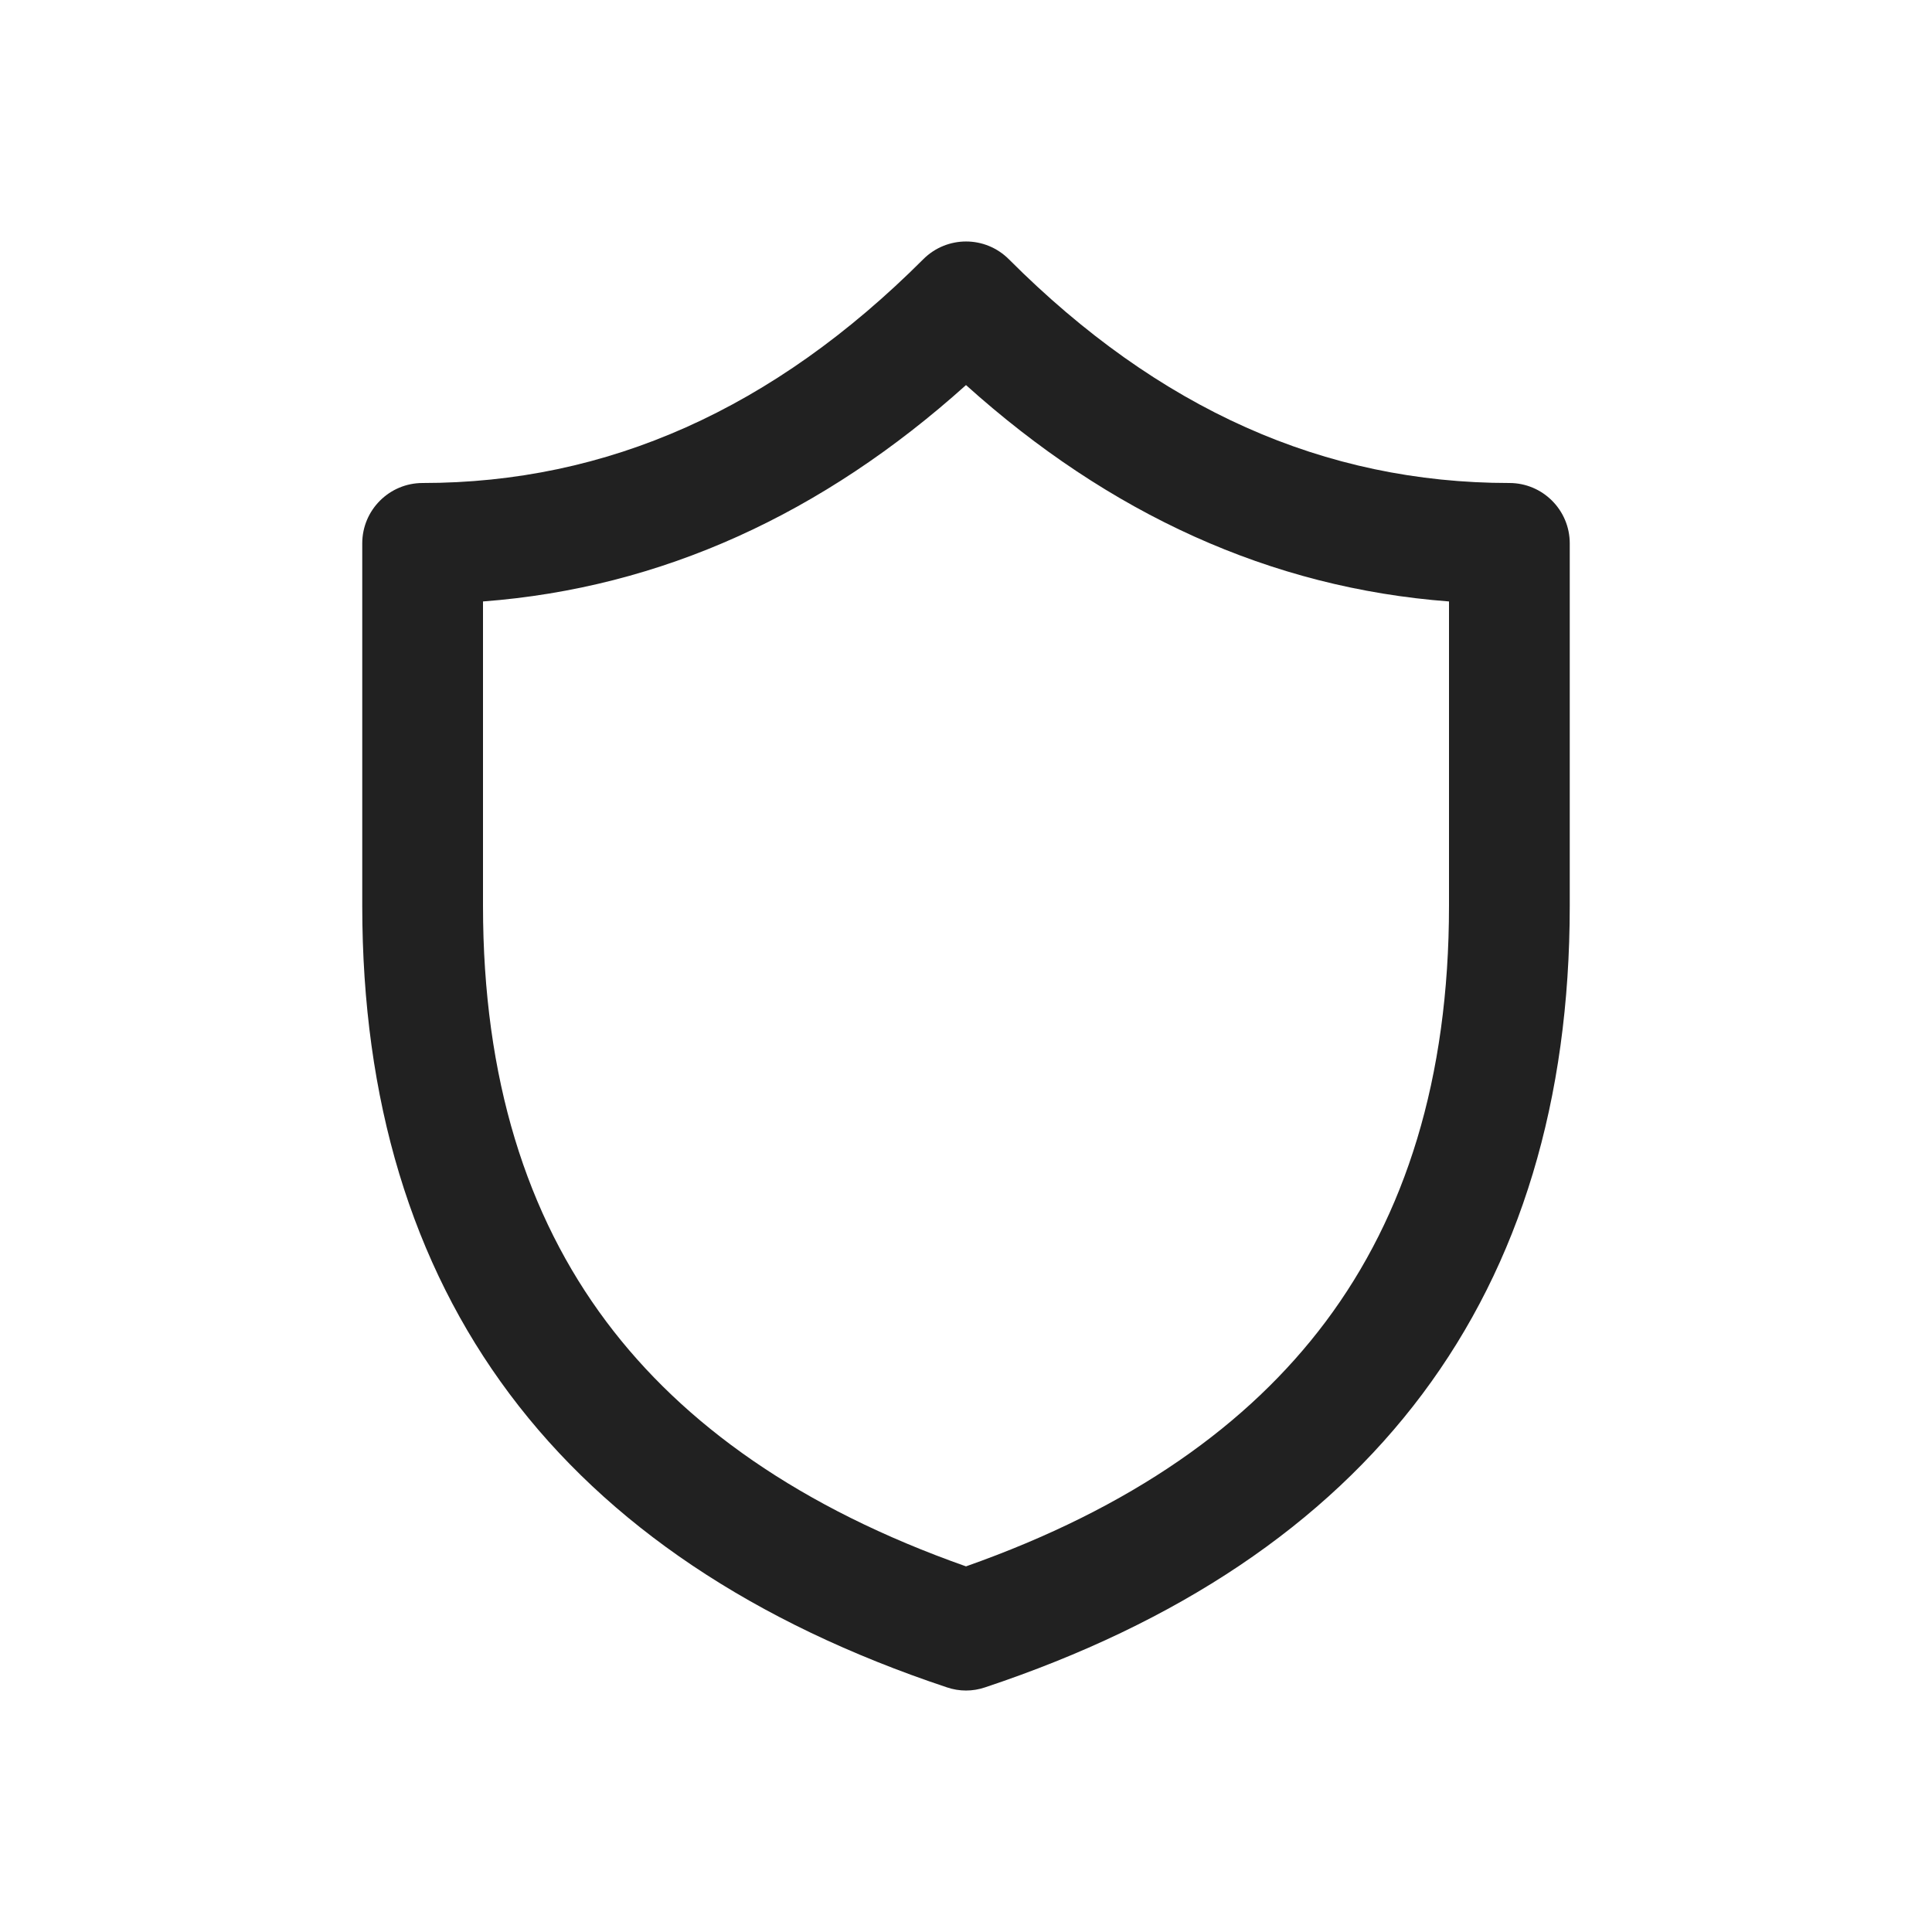 <svg width="16" height="16" viewBox="0 0 16 16" fill="none" xmlns="http://www.w3.org/2000/svg">
<path d="M7.647 2.146C7.843 1.951 8.159 1.951 8.355 2.147C9.595 3.389 10.969 4 12.5 4C12.776 4 13 4.224 13 4.5V7.501C13 10.72 11.359 12.908 8.158 13.974C8.055 14.009 7.945 14.009 7.842 13.974C4.641 12.908 3 10.72 3 7.501V4.5C3 4.224 3.224 4 3.5 4C5.029 4 6.404 3.389 7.647 2.146ZM8 3.189C6.814 4.255 5.479 4.869 4 4.981V7.501C4 8.935 4.363 10.066 5.021 10.945C5.659 11.797 6.63 12.489 8 12.972C9.37 12.489 10.341 11.797 10.979 10.945C11.637 10.066 12 8.935 12 7.501V4.981C10.52 4.869 9.185 4.255 8 3.189Z" fill="#212121"/>
</svg>
